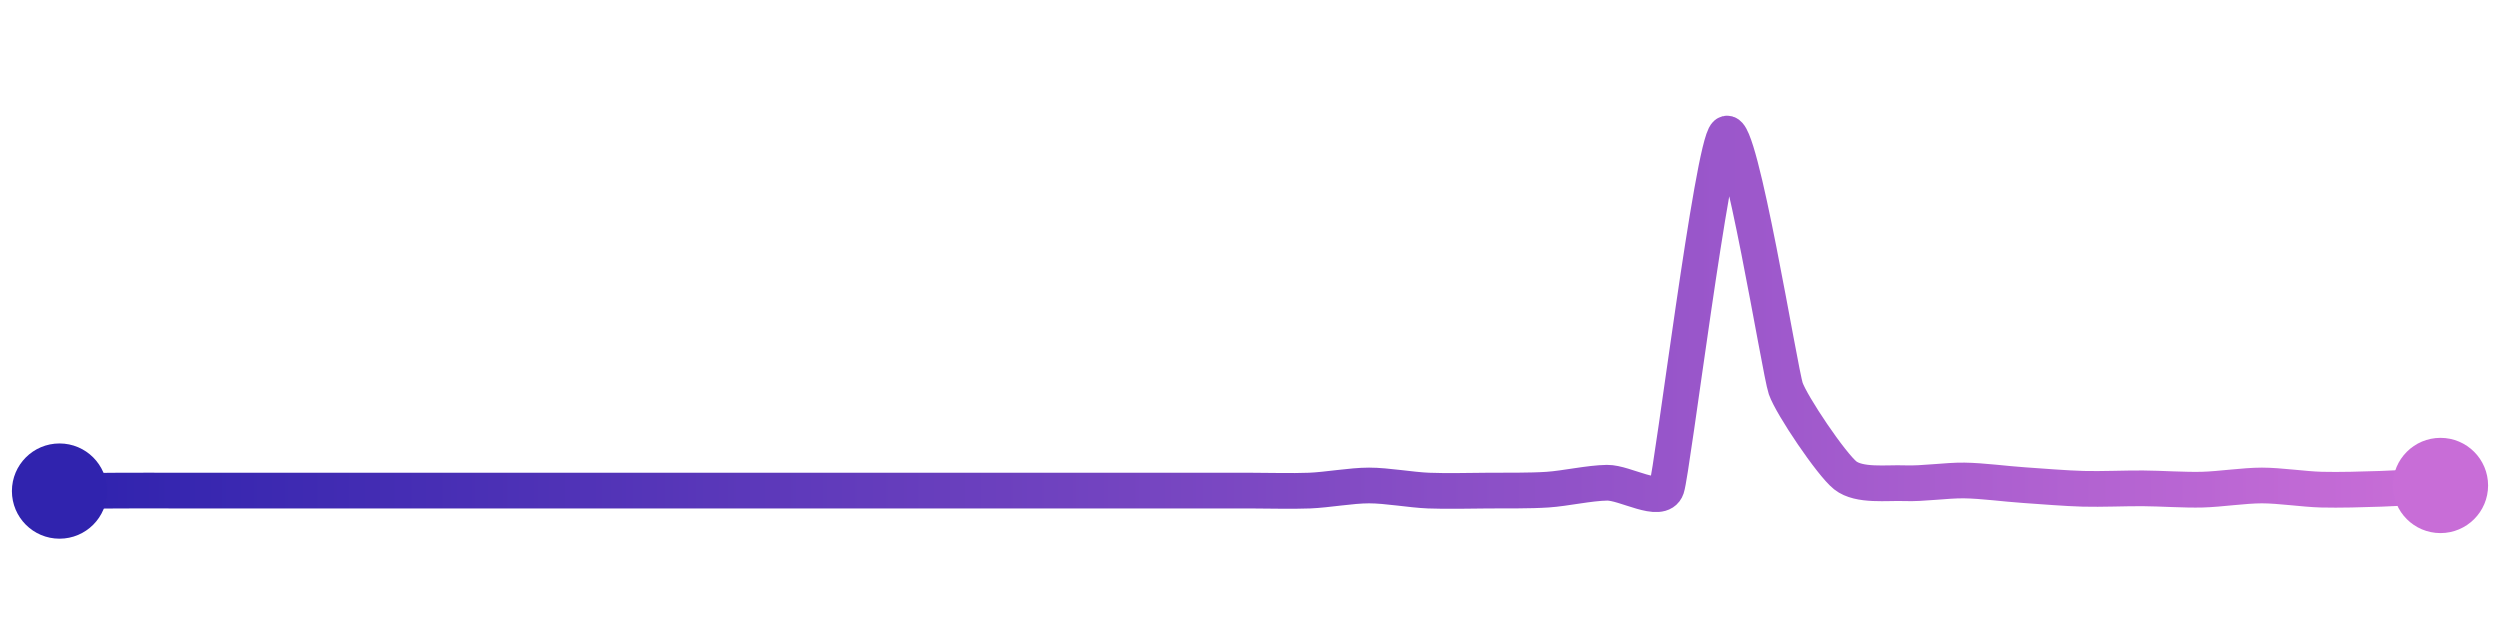 <svg width="200" height="50" viewBox="0 0 210 50" xmlns="http://www.w3.org/2000/svg">
    <defs>
        <linearGradient x1="0%" y1="0%" x2="100%" y2="0%" id="a">
            <stop stop-color="#3023AE" offset="0%"/>
            <stop stop-color="#C86DD7" offset="100%"/>
        </linearGradient>
    </defs>
    <path stroke="url(#a)"
          stroke-width="3"
          stroke-linejoin="round"
          stroke-linecap="round"
          d="M5 40 C 6.5 39.99, 8.5 39.97, 10 39.96 S 13.5 39.96, 15 39.96 S 18.5 39.96, 20 39.96 S 23.5 39.96, 25 39.96 S 28.5 39.96, 30 39.96 S 33.5 39.96, 35 39.96 S 38.5 39.96, 40 39.96 S 43.5 39.96, 45 39.96 S 48.5 39.96, 50 39.96 S 53.5 39.96, 55 39.96 S 58.5 39.96, 60 39.96 S 63.5 39.96, 65 39.96 S 68.5 39.96, 70 39.96 S 73.5 39.96, 75 39.96 S 78.5 39.96, 80 39.96 S 83.5 39.96, 85 39.96 S 88.5 39.96, 90 39.96 S 93.5 39.96, 95 39.96 S 98.5 39.96, 100 39.96 S 103.5 39.96, 105 39.96 S 108.5 40.02, 110 39.96 S 113.5 39.53, 115 39.53 S 118.5 39.9, 120 39.96 S 123.5 39.97, 125 39.96 S 128.5 39.98, 130 39.88 S 133.5 39.32, 135 39.3 S 139.52 41.15, 140 39.73 S 143.85 10.96, 145 10 S 149.51 29.96, 150 31.38 S 153.83 37.75, 155 38.68 S 158.5 39.28, 160 39.34 S 163.5 39.09, 165 39.11 S 168.5 39.4, 170 39.5 S 173.5 39.77, 175 39.81 S 178.5 39.76, 180 39.77 S 183.5 39.92, 185 39.88 S 188.5 39.53, 190 39.53 S 193.5 39.84, 195 39.88 S 198.5 39.86, 200 39.81 S 203.5 39.61, 205 39.53"
          fill="none"/>
    <circle r="4" cx="5" cy="40" fill="#3023AE"/>
    <circle r="4" cx="205" cy="39.53" fill="#C86DD7"/>      
</svg>